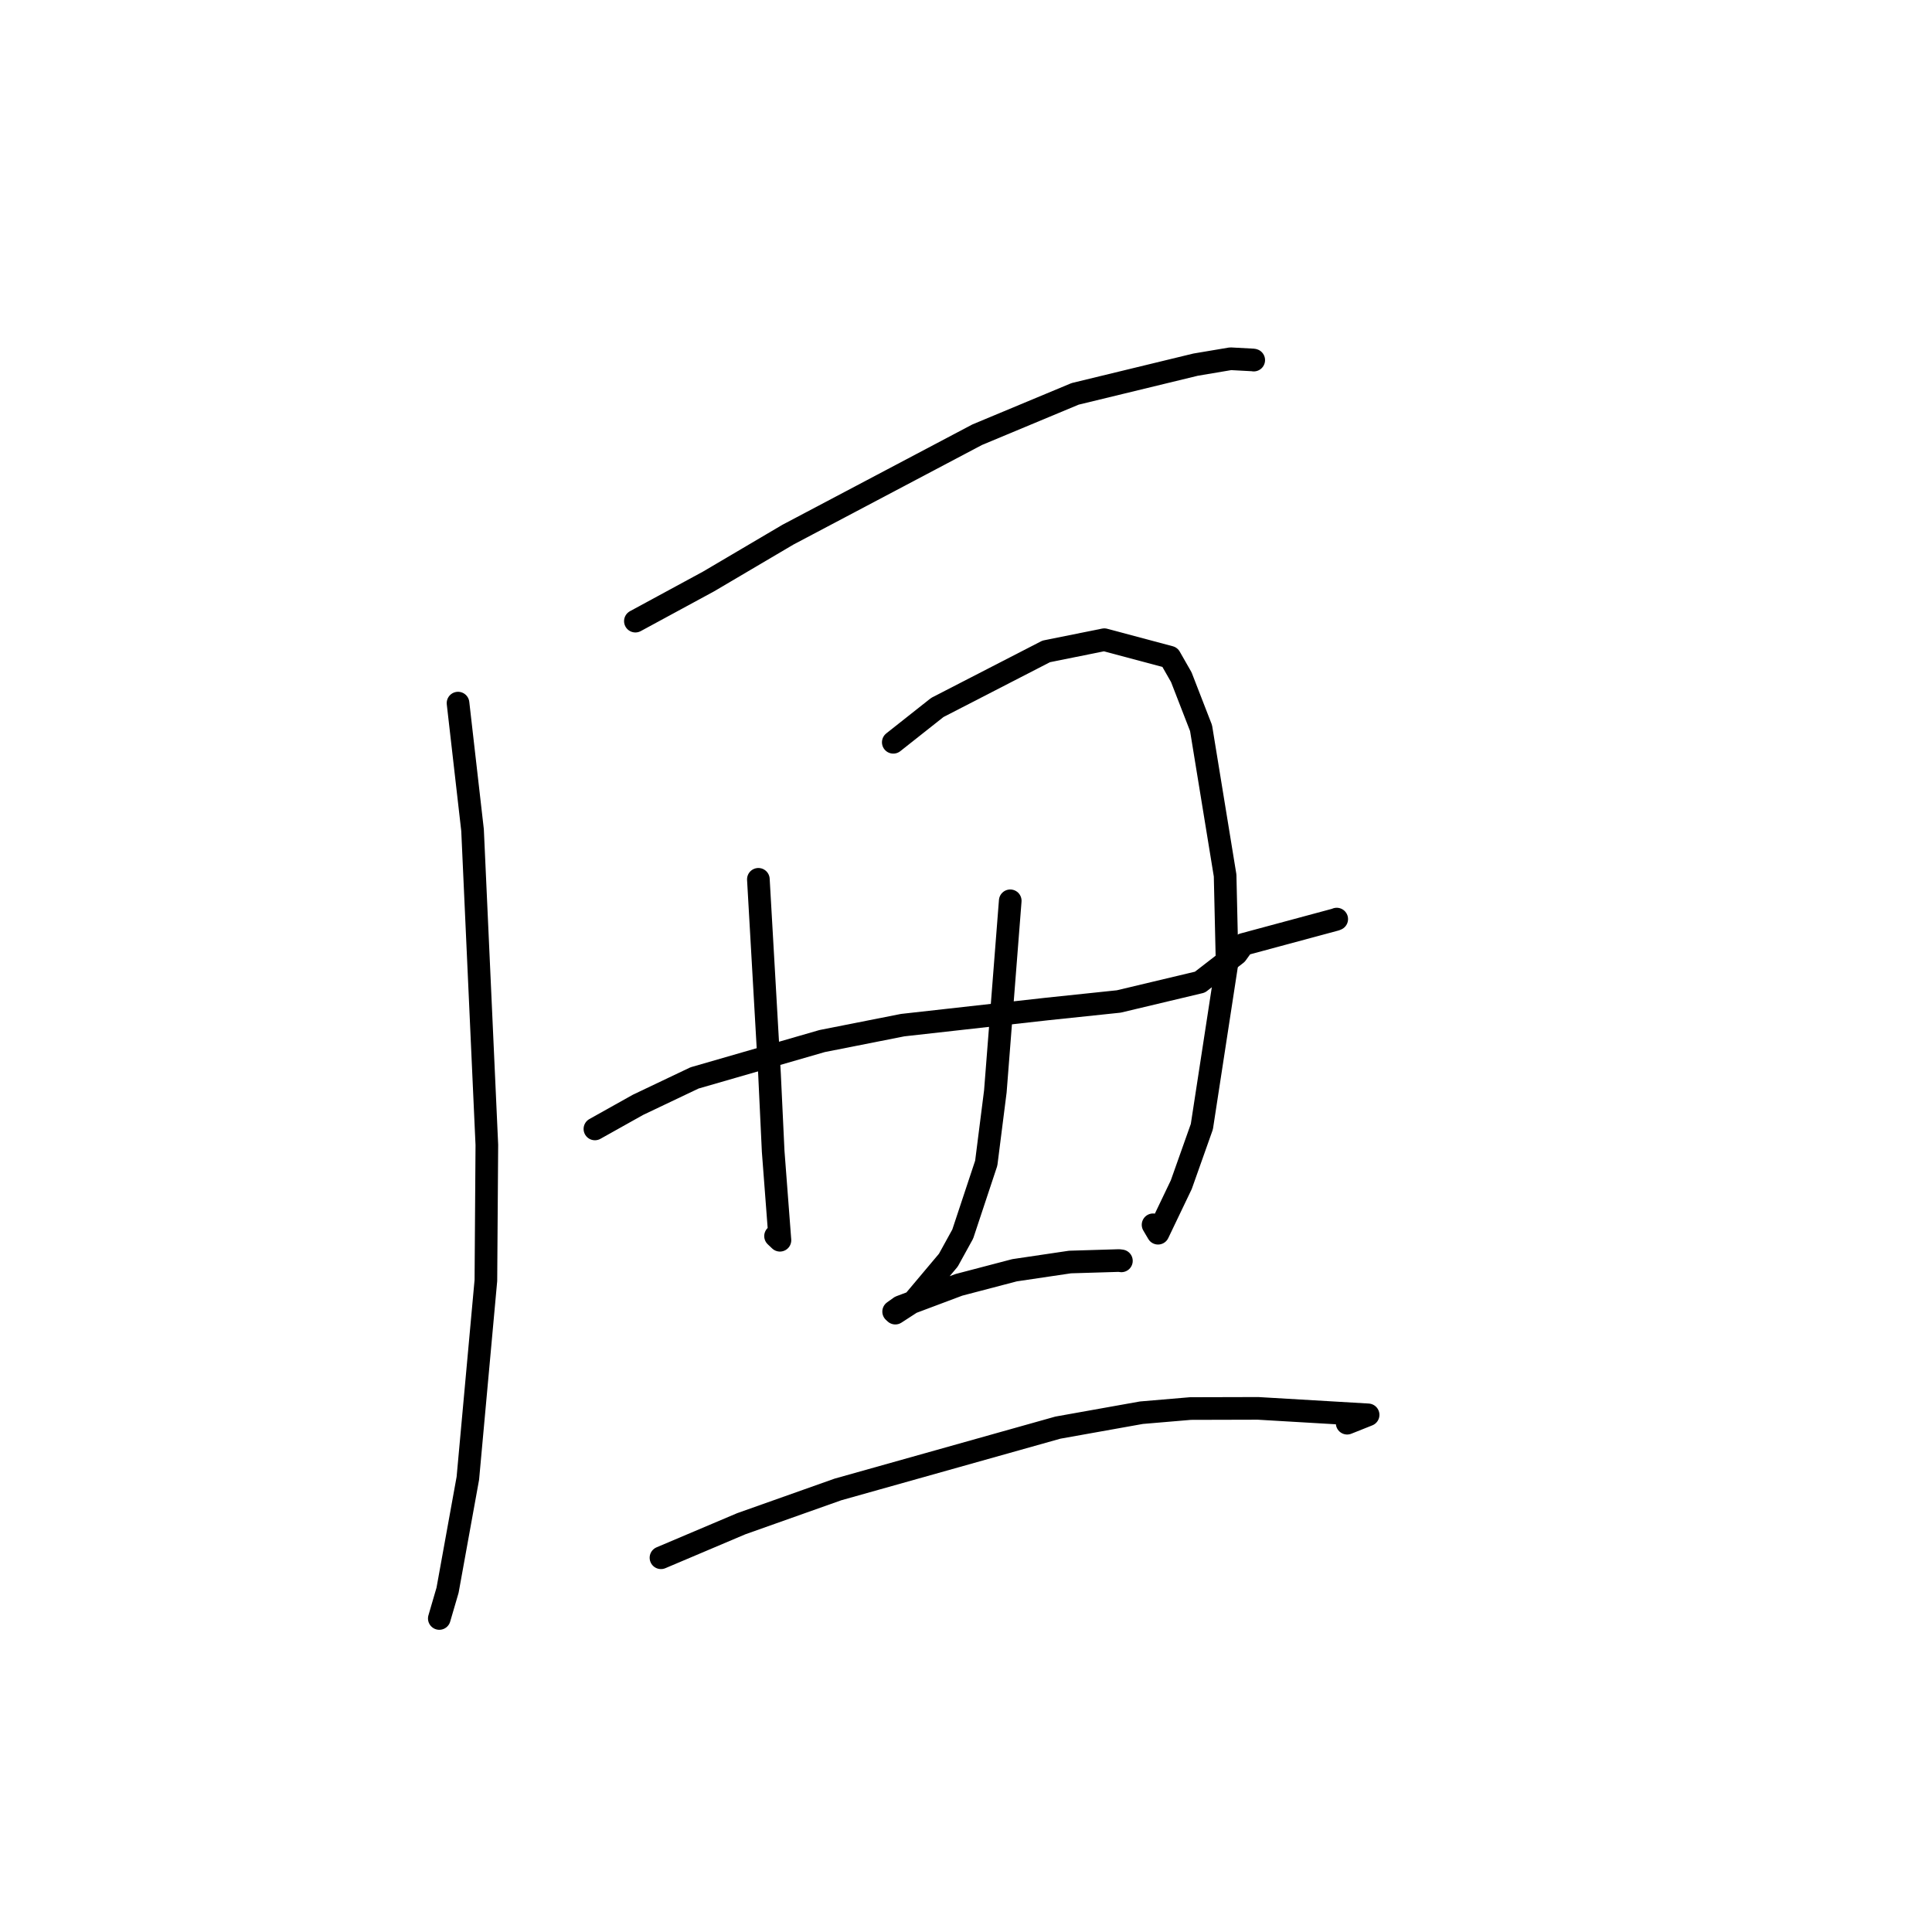 <?xml version="1.0" standalone="no"?>
    <svg width="256" height="256" xmlns="http://www.w3.org/2000/svg" version="1.1">
    <polyline stroke="black" stroke-width="3" stroke-linecap="round" fill="transparent" stroke-linejoin="round" points="60.691 93.166 62.615 109.995 64.51 151.704 64.383 169.66 61.993 195.874 59.304 210.714 58.309 214.116 58.21 214.456 " />
        <polyline stroke="black" stroke-width="3" stroke-linecap="round" fill="transparent" stroke-linejoin="round" points="84.192 82.304 93.881 77.051 104.411 70.843 129.484 57.6 142.461 52.189 158.418 48.318 163.058 47.536 166.042 47.697 166.112 47.712 166.125 47.715 166.126 47.716 " />
        <polyline stroke="black" stroke-width="3" stroke-linecap="round" fill="transparent" stroke-linejoin="round" points="87.582 206.411 98.221 201.903 111.029 197.361 140.176 189.169 151.242 187.191 157.734 186.64 166.693 186.617 181.282 187.474 178.505 188.581 " />
        <polyline stroke="black" stroke-width="3" stroke-linecap="round" fill="transparent" stroke-linejoin="round" points="100.488 116.514 101.963 142.294 102.45 152.565 103.346 164.339 102.772 163.796 102.764 163.788 " />
        <polyline stroke="black" stroke-width="3" stroke-linecap="round" fill="transparent" stroke-linejoin="round" points="118.365 98.358 124.2 93.743 138.627 86.315 146.324 84.763 155.016 87.081 156.529 89.732 159.146 96.477 162.334 116.008 162.597 127.511 159.252 149.288 156.526 156.977 153.446 163.408 152.787 162.291 " />
        <polyline stroke="black" stroke-width="3" stroke-linecap="round" fill="transparent" stroke-linejoin="round" points="78.829 149.59 84.543 146.392 92.023 142.832 108.935 137.946 119.607 135.836 138.742 133.697 148.241 132.7 158.997 130.139 163.841 126.395 164.743 125.143 176.963 121.85 177.086 121.798 177.123 121.783 " />
        <polyline stroke="black" stroke-width="3" stroke-linecap="round" fill="transparent" stroke-linejoin="round" points="133.862 119.361 131.889 144.615 130.683 154.123 127.567 163.517 125.66 166.981 121.108 172.392 118.634 173.997 118.509 173.881 118.428 173.808 118.412 173.793 119.298 173.161 127.05 170.25 134.437 168.314 141.787 167.224 148.27 167.029 148.592 167.07 " />
        </svg>